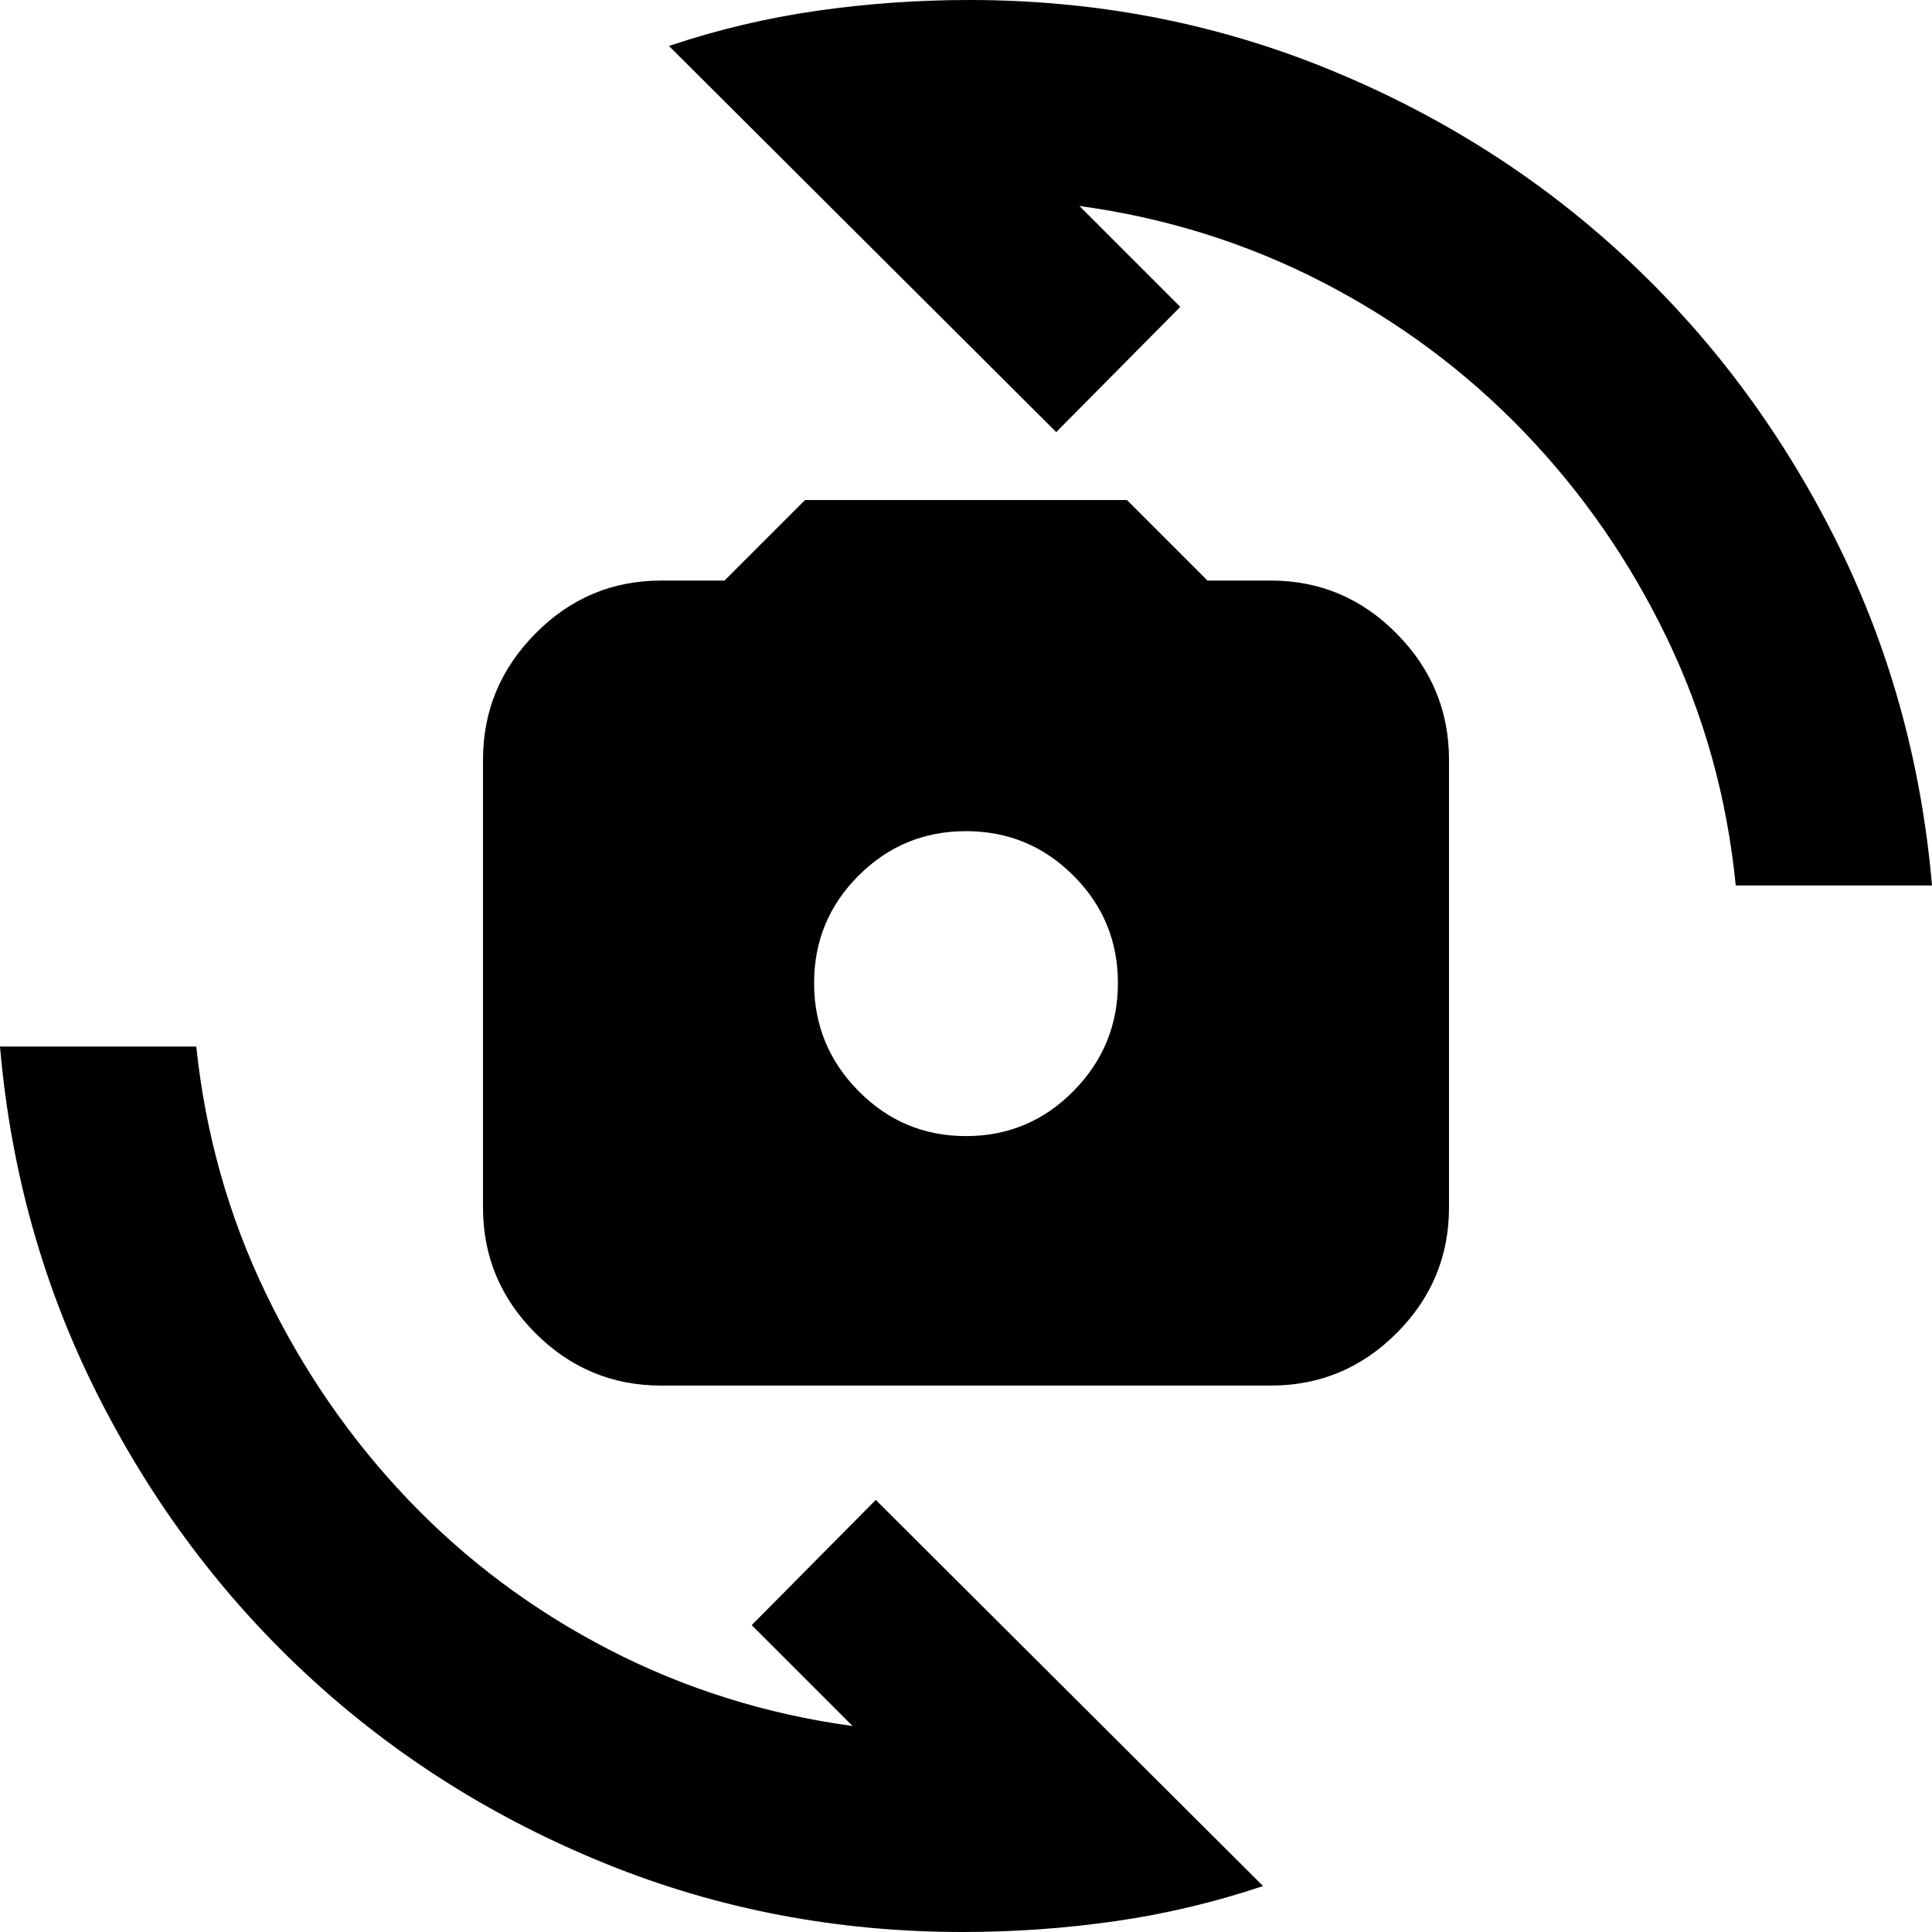 <svg xmlns="http://www.w3.org/2000/svg" height="24" viewBox="0 -960 960 960" width="24"><path d="M328.48-271.52q-36.39 0-62.44-26.04Q240-323.61 240-360v-222.48q0-36.39 26.04-62.72 26.05-26.32 62.44-26.32H360l40-40h160l40 40h31.52q36.39 0 62.44 26.32Q720-618.87 720-582.48V-360q0 36.39-26.04 62.44-26.05 26.04-62.44 26.04H328.48ZM480-395.48q31.3 0 53.39-22.37t22.09-53.67q0-31.31-22.09-53.39Q511.3-547 480-547t-53.39 22.09q-22.09 22.08-22.09 53.39 0 31.3 22.09 53.67T480-395.48ZM332.39-937.17q36.26-12.13 73.59-17.48Q443.3-960 481.7-960q93.43 0 176.93 33.78 83.5 33.79 147.72 93Q870.57-774 911.28-693.5 952-613 960-520h-97.52q-6.44-65.22-34.05-122.63-27.6-57.41-71.02-102.59-43.41-45.17-99.91-74.39-56.5-29.21-121.15-38.04l50.13 50.13-61.65 62.22-192.44-191.87ZM627.61-22.83Q591.35-10.7 554.02-5.35 516.7 0 478.3 0q-93.43 0-176.93-33.78-83.5-33.79-147.72-93Q89.43-186 48.72-266.5 8-347 0-440h97.52q6.87 65.22 34.55 122.63 27.67 57.41 70.8 102.59 43.13 45.17 99.63 74.39 56.5 29.21 121.15 38.04l-50.13-50.13 61.65-62.22L627.61-22.83Z"/></svg>